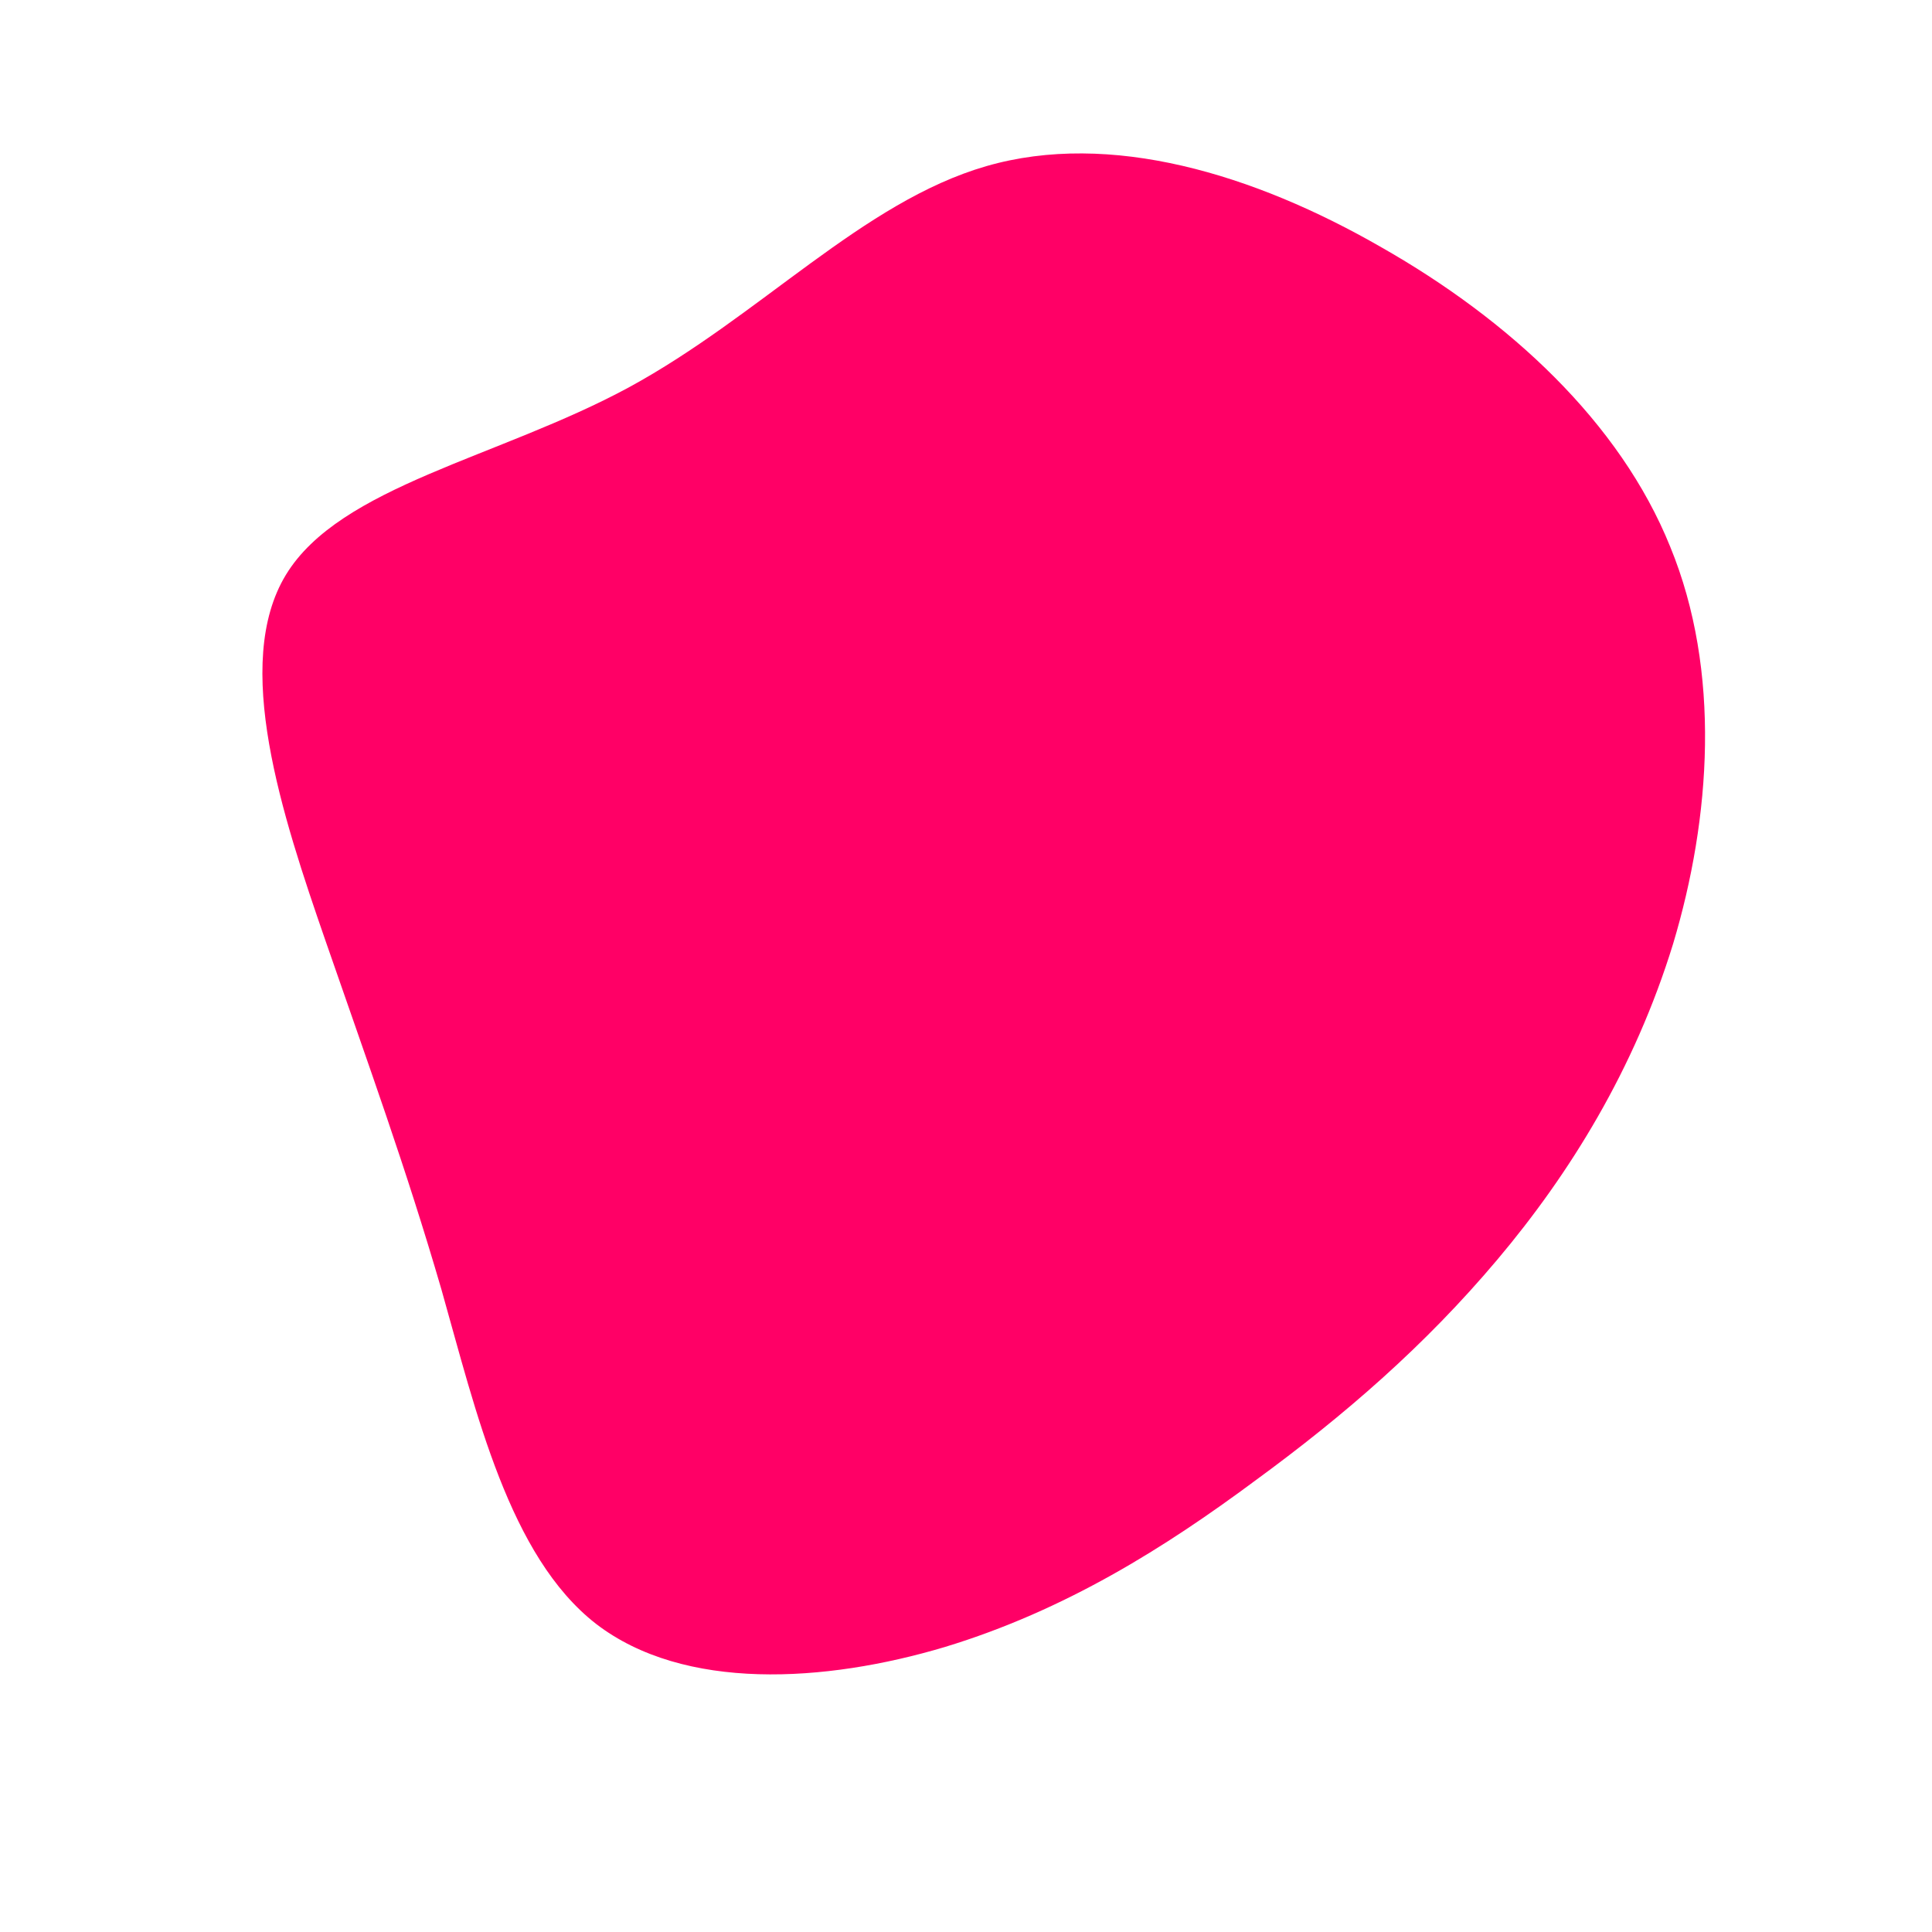<?xml version="1.0" standalone="no"?>
<svg viewBox="0 0 200 200" xmlns="http://www.w3.org/2000/svg">
  <path fill="#FF0066" d="M43,-74.4C56.2,-66.9,67.7,-56.3,72.9,-43.4C78.2,-30.5,77.1,-15.3,73.2,-2.3C69.2,10.7,62.5,21.5,55,30.4C47.5,39.3,39.2,46.5,29.9,53.3C20.6,60.2,10.3,66.7,-2.2,70.5C-14.6,74.2,-29.2,75.1,-38.3,68.1C-47.3,61.1,-50.7,46.2,-54.3,33.5C-58,20.8,-61.8,10.4,-66.3,-2.6C-70.8,-15.6,-76,-31.3,-70.4,-40.5C-64.8,-49.7,-48.4,-52.6,-34.9,-59.9C-21.3,-67.3,-10.7,-79.1,2.1,-82.8C14.9,-86.5,29.8,-82,43,-74.4Z" transform="translate(100 100)" />
</svg>
